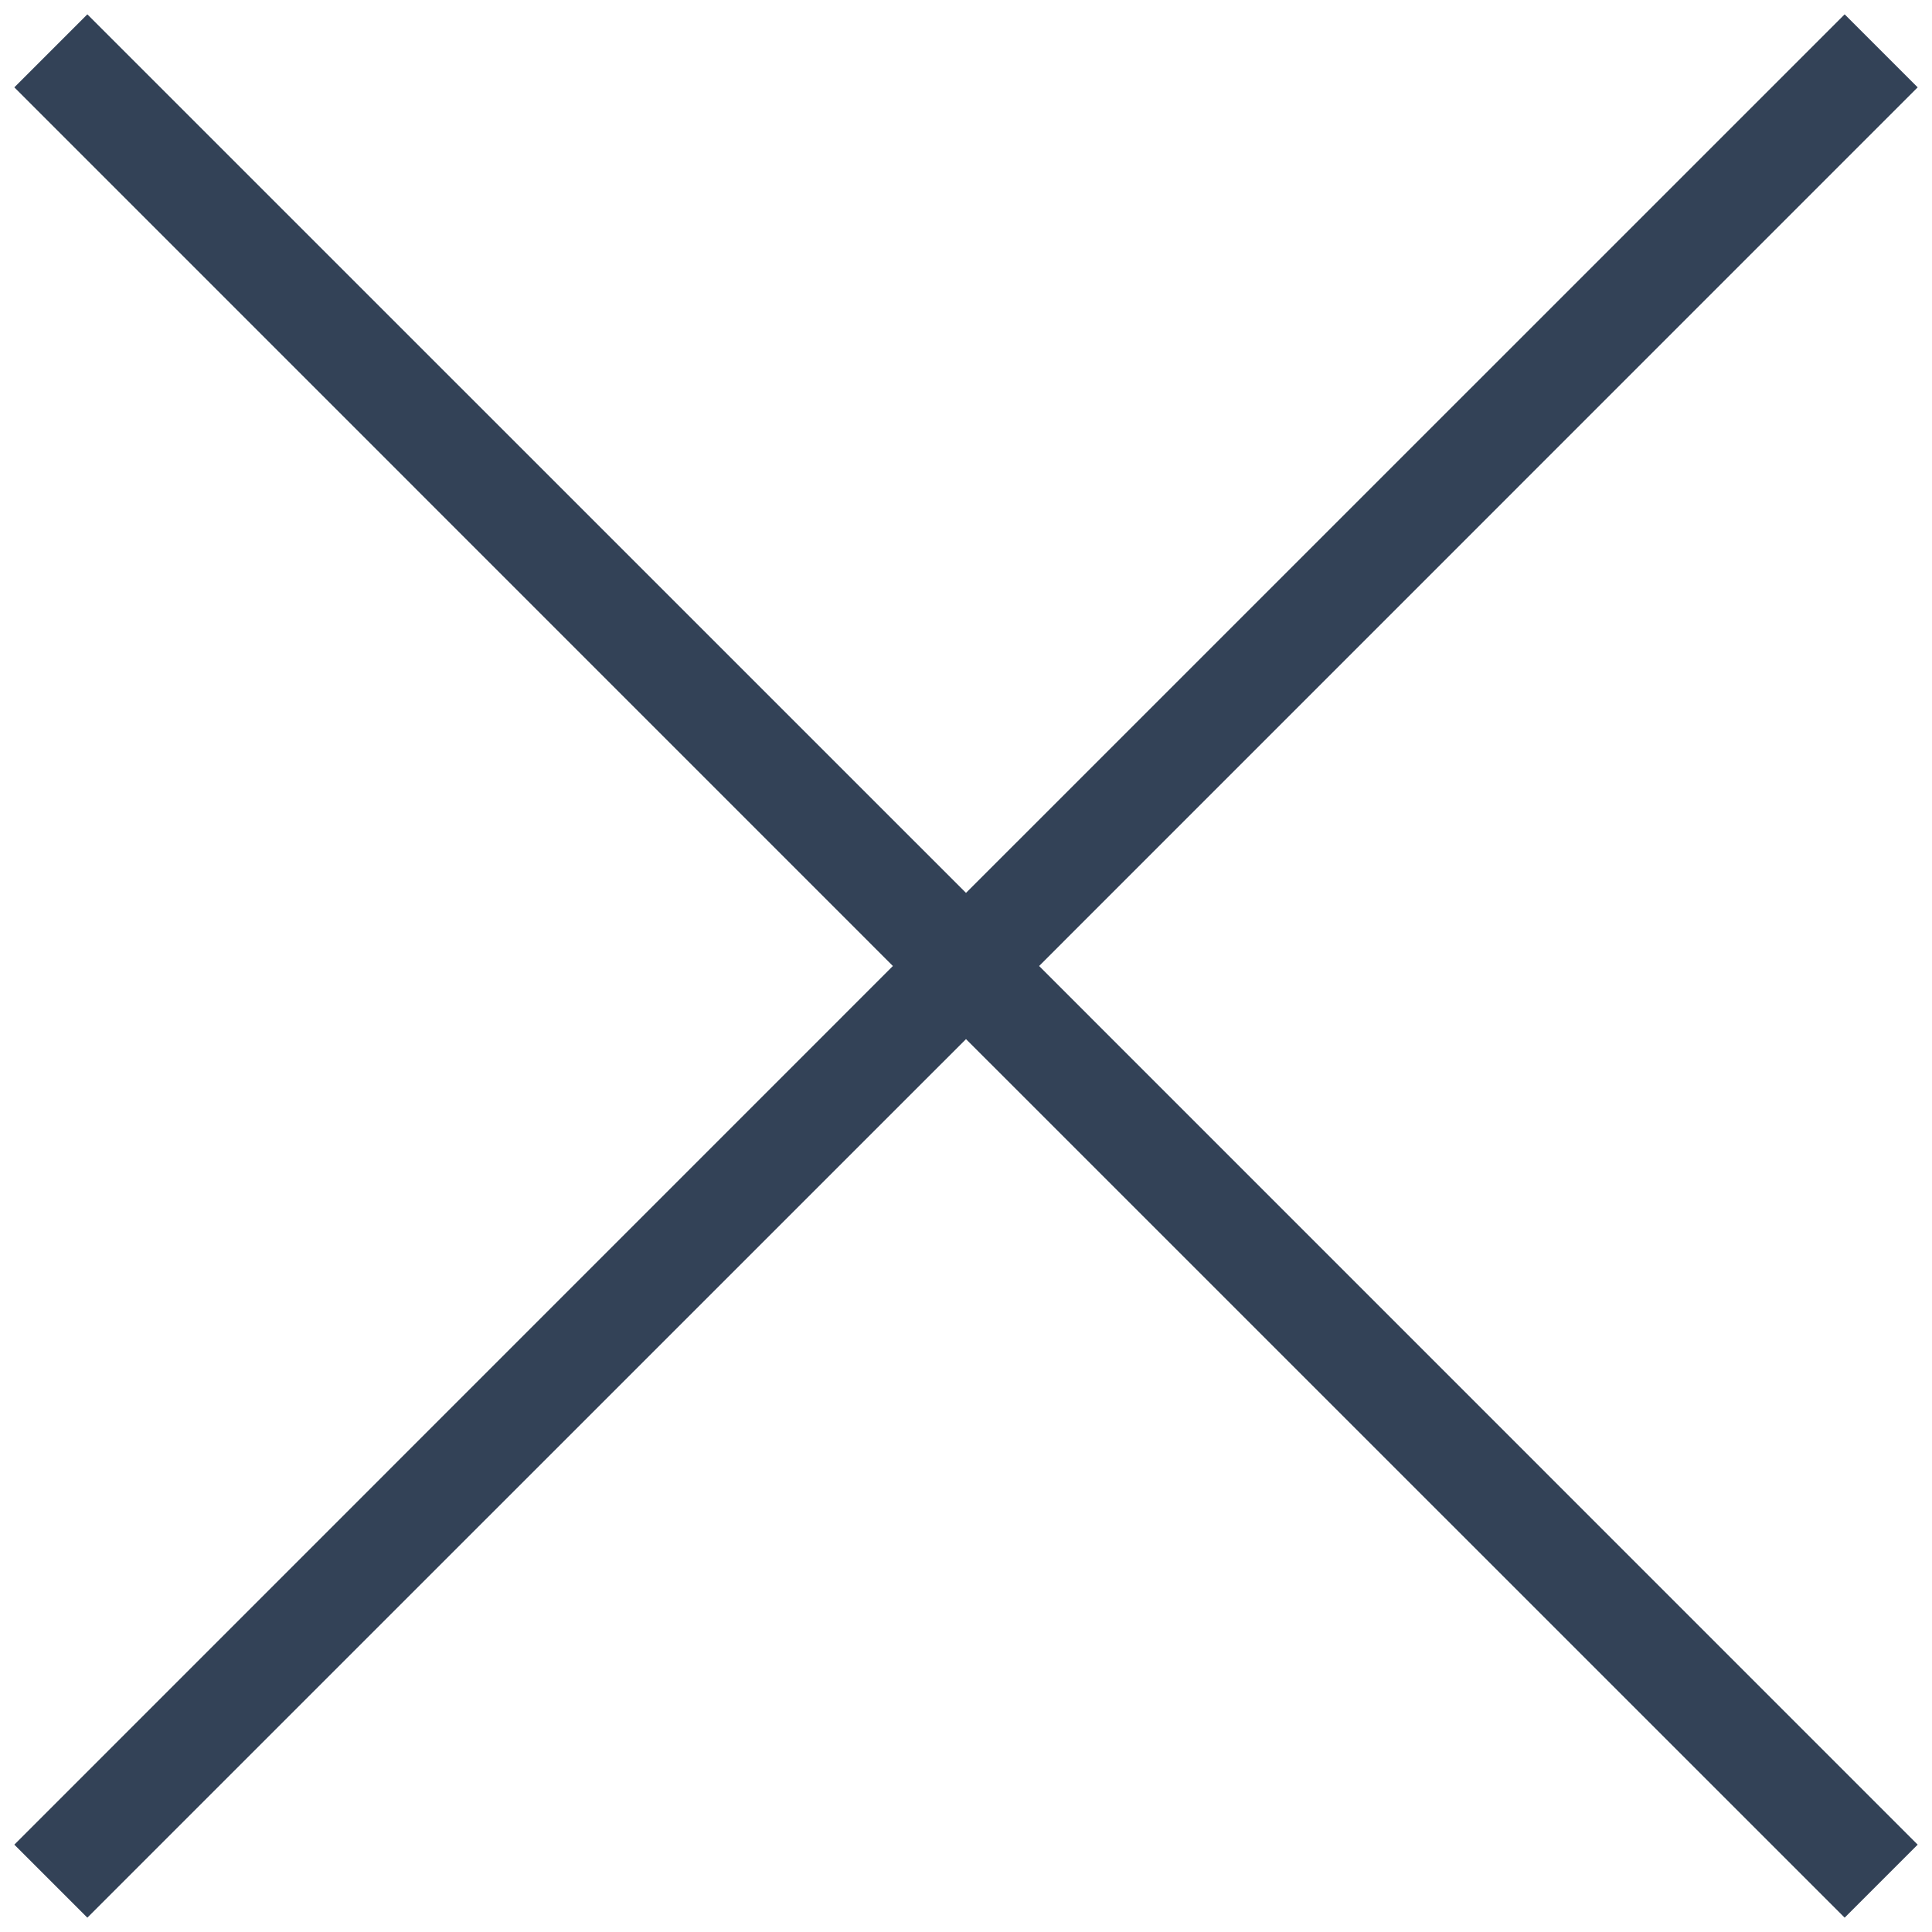 <svg width="19" height="19" viewBox="0 0 19 19" fill="none" xmlns="http://www.w3.org/2000/svg">
<path d="M0.859 0.141L0.141 0.859L8.781 9.5L0.141 18.141L0.859 18.859L9.5 10.219L18.141 18.859L18.859 18.141L10.219 9.5L18.859 0.859L18.141 0.141L9.5 8.781L0.859 0.141Z" fill="#334257"/>
</svg>
